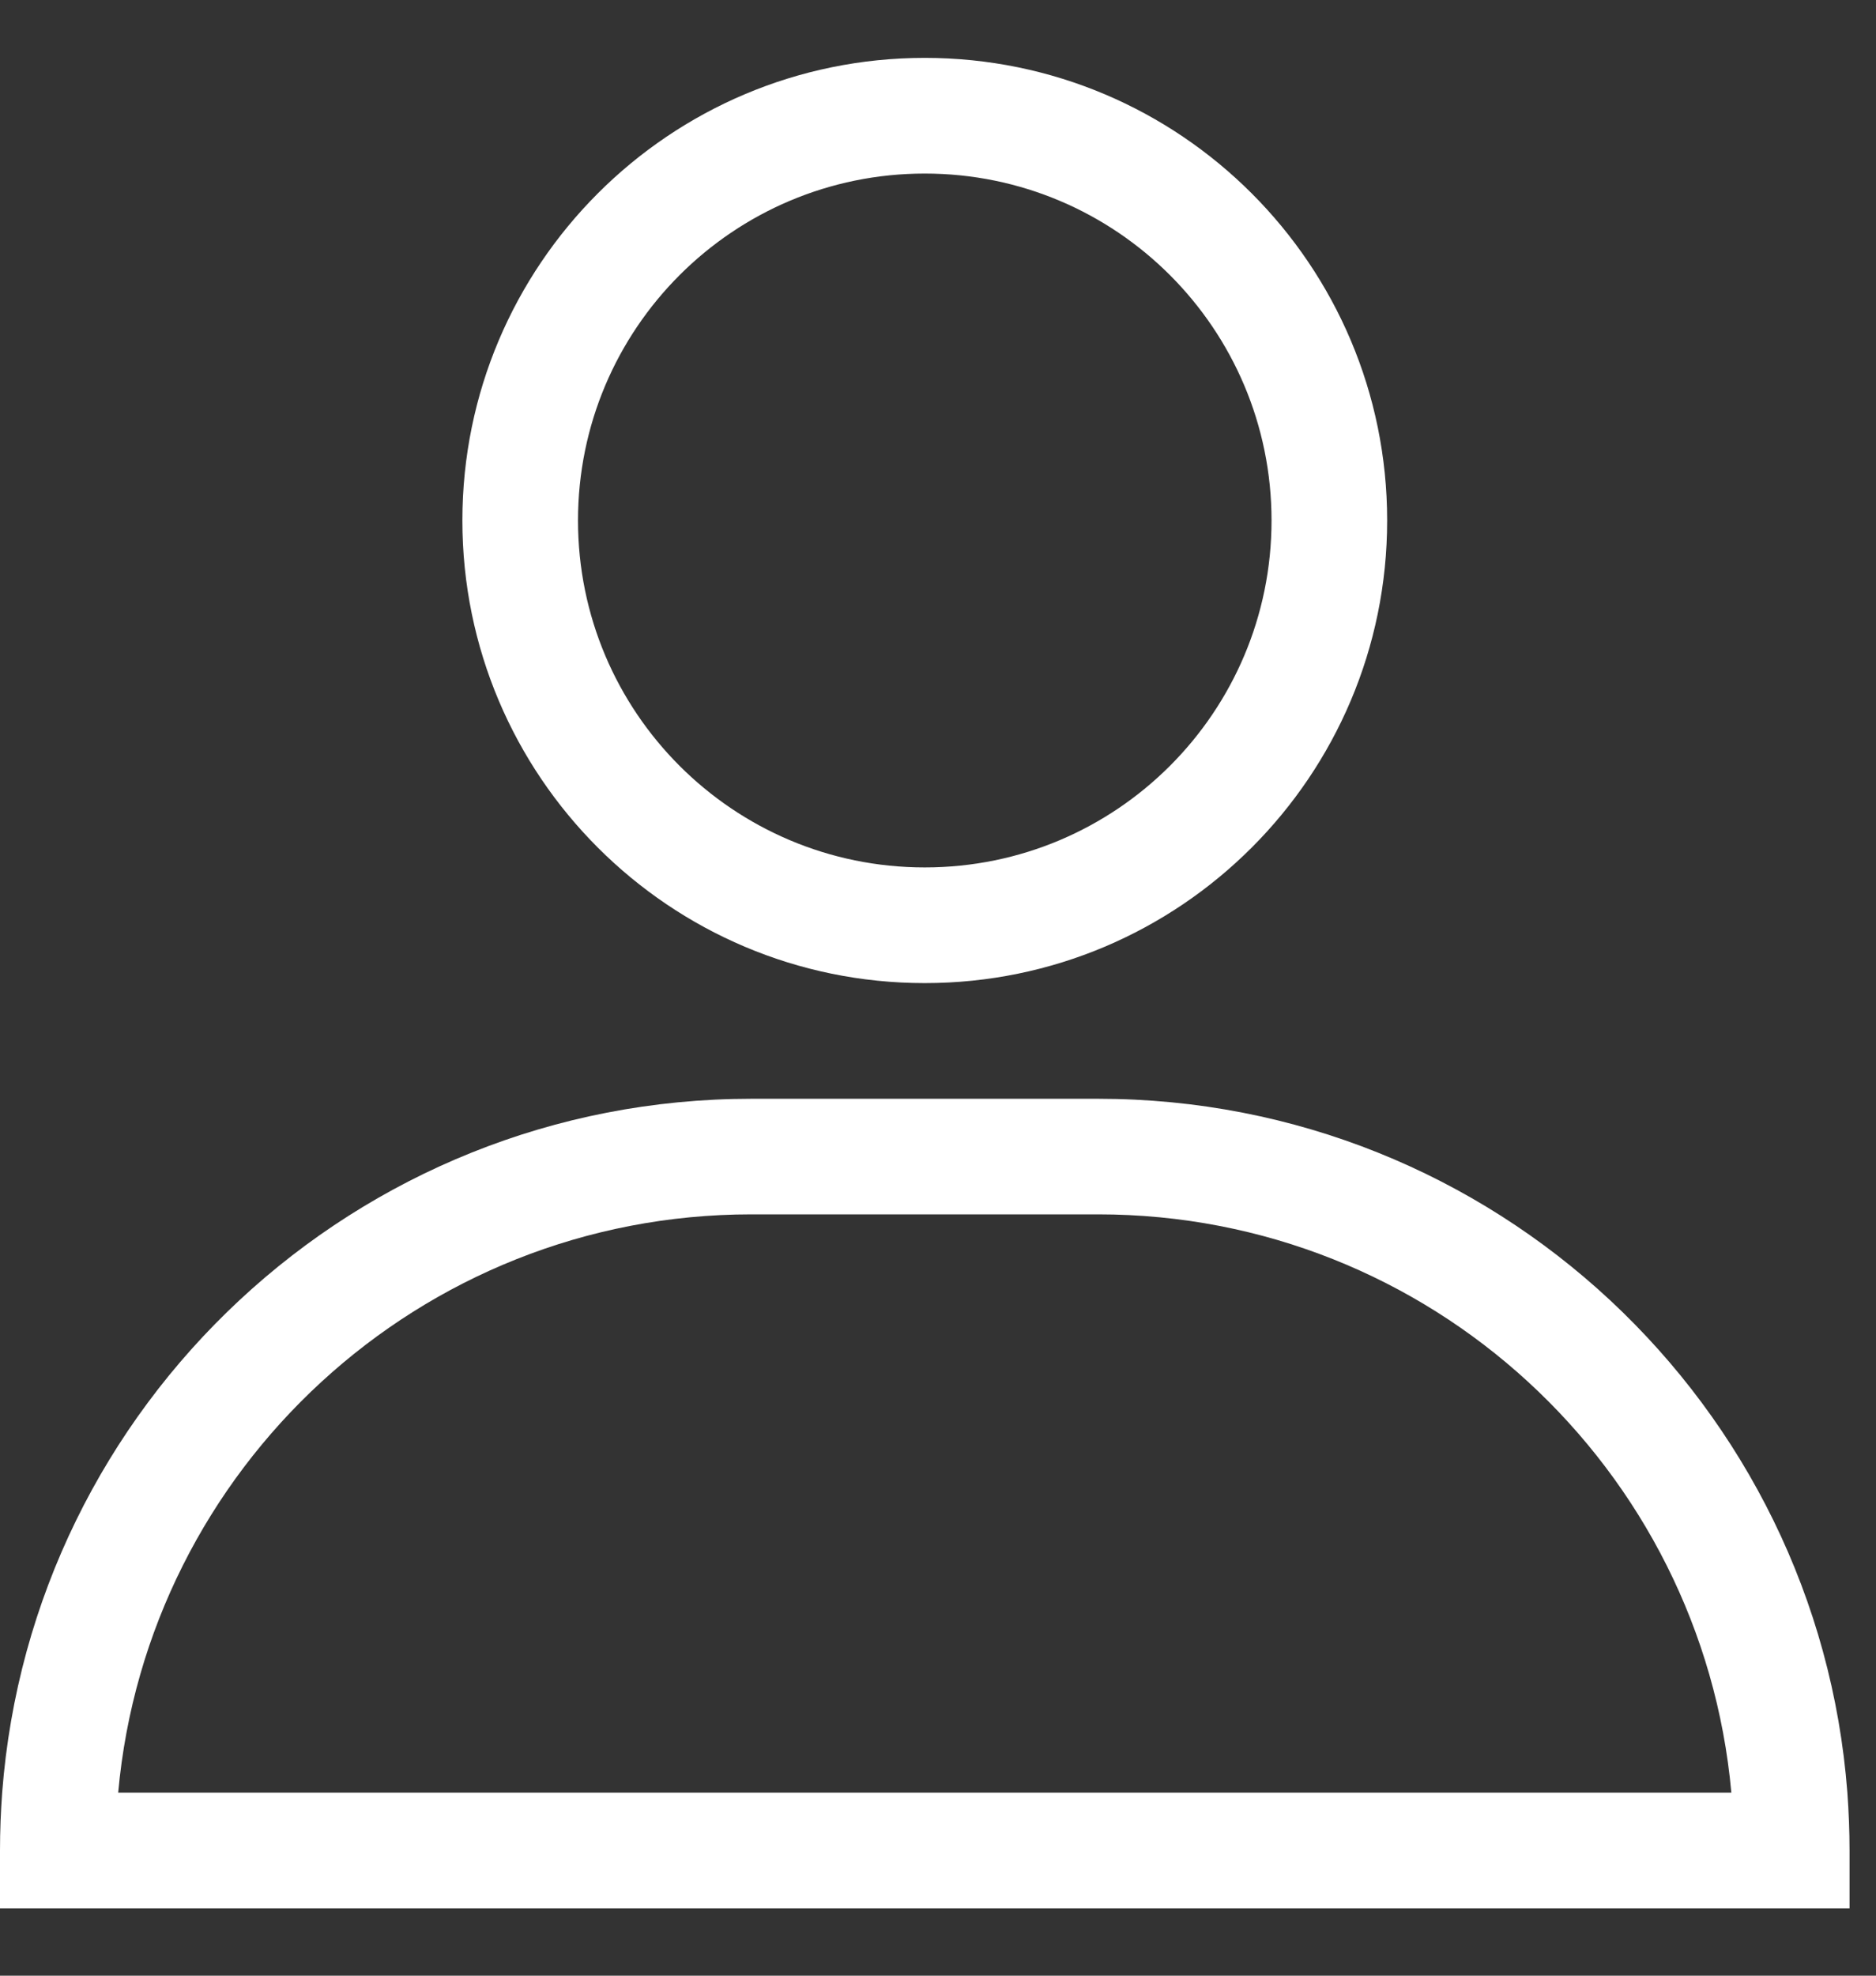 <svg width="19" height="20" viewBox="0 0 19 20" fill="none" xmlns="http://www.w3.org/2000/svg">
<rect x="0" y="0" width="19" height="20" fill="#333333" stroke="none"/>
<path fill-rule="evenodd" clip-rule="evenodd" d="M12.878 5.269C12.878 7.209 11.306 8.781 9.366 8.781C7.426 8.781 5.854 7.209 5.854 5.269C5.854 3.329 7.426 1.757 9.366 1.757C11.306 1.757 12.878 3.329 12.878 5.269ZM14.049 5.269C14.049 7.855 11.952 9.952 9.366 9.952C6.78 9.952 4.683 7.855 4.683 5.269C4.683 2.683 6.78 0.586 9.366 0.586C11.952 0.586 14.049 2.683 14.049 5.269ZM7.61 12.293H11.122C14.481 12.293 17.239 14.865 17.535 18.147H1.197C1.493 14.865 4.251 12.293 7.61 12.293ZM11.122 11.123C15.128 11.123 18.411 14.218 18.71 18.147C18.724 18.34 18.732 18.535 18.732 18.732V19.318H17.561H1.171H0V18.732C0 18.535 0.008 18.34 0.022 18.147C0.321 14.218 3.604 11.123 7.61 11.123H11.122Z" fill="white"/>
</svg>
